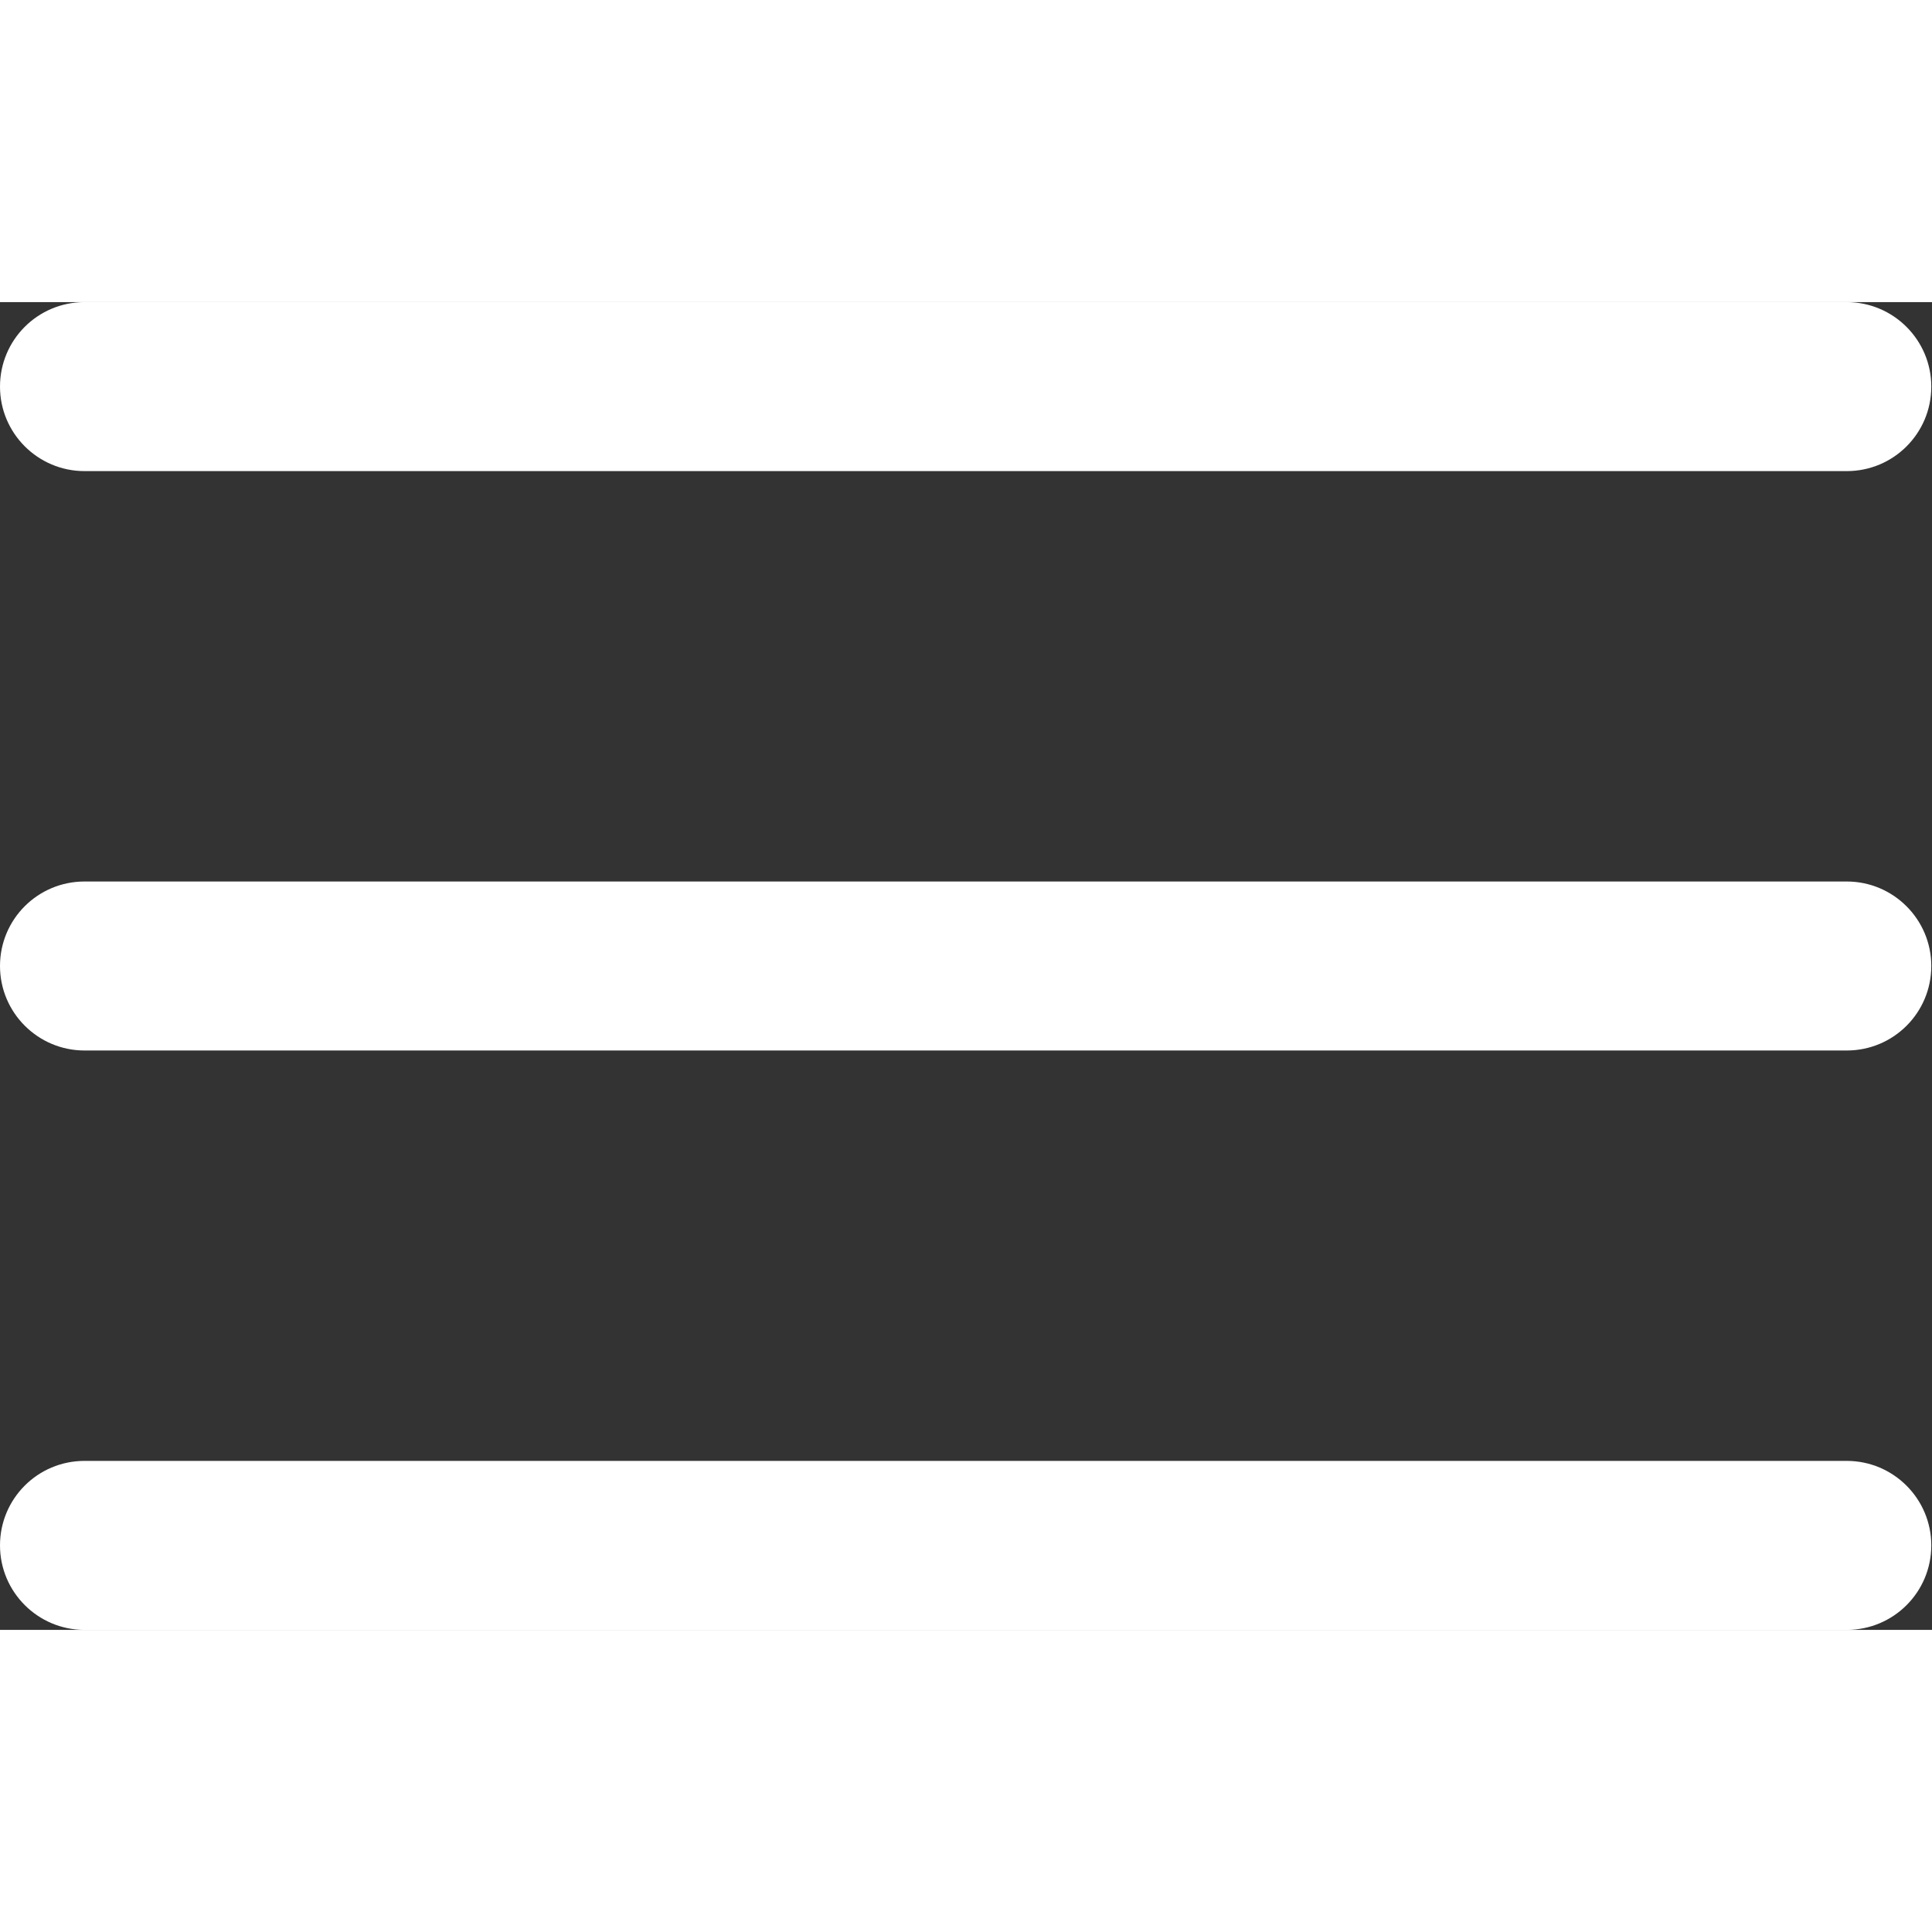 <svg t="1654013478524" class="icon" viewBox="0 0 1490 1024" version="1.1" xmlns="http://www.w3.org/2000/svg" p-id="2171" width="25" height="25"><rect x="0" y="0" width="1490" height="1024" fill="#333333" stroke="none"/><path d="M0 65.164C0 29.175 29.085 0 65.198 0L1424.256 0C1460.264 0 1489.455 29.248 1489.455 65.164 1489.455 101.153 1460.37 130.327 1424.256 130.327L65.198 130.327C29.19 130.327 0 101.079 0 65.164L0 65.164ZM0 512C0 476.011 29.085 446.836 65.198 446.836L1424.256 446.836C1460.264 446.836 1489.455 476.084 1489.455 512 1489.455 547.989 1460.37 577.164 1424.256 577.164L65.198 577.164C29.19 577.164 0 547.916 0 512L0 512ZM0 958.836C0 922.847 29.085 893.673 65.198 893.673L1424.256 893.673C1460.264 893.673 1489.455 922.921 1489.455 958.836 1489.455 994.825 1460.37 1024 1424.256 1024L65.198 1024C29.19 1024 0 994.752 0 958.836L0 958.836Z" p-id="2172" fill="#ffffff"></path></svg>